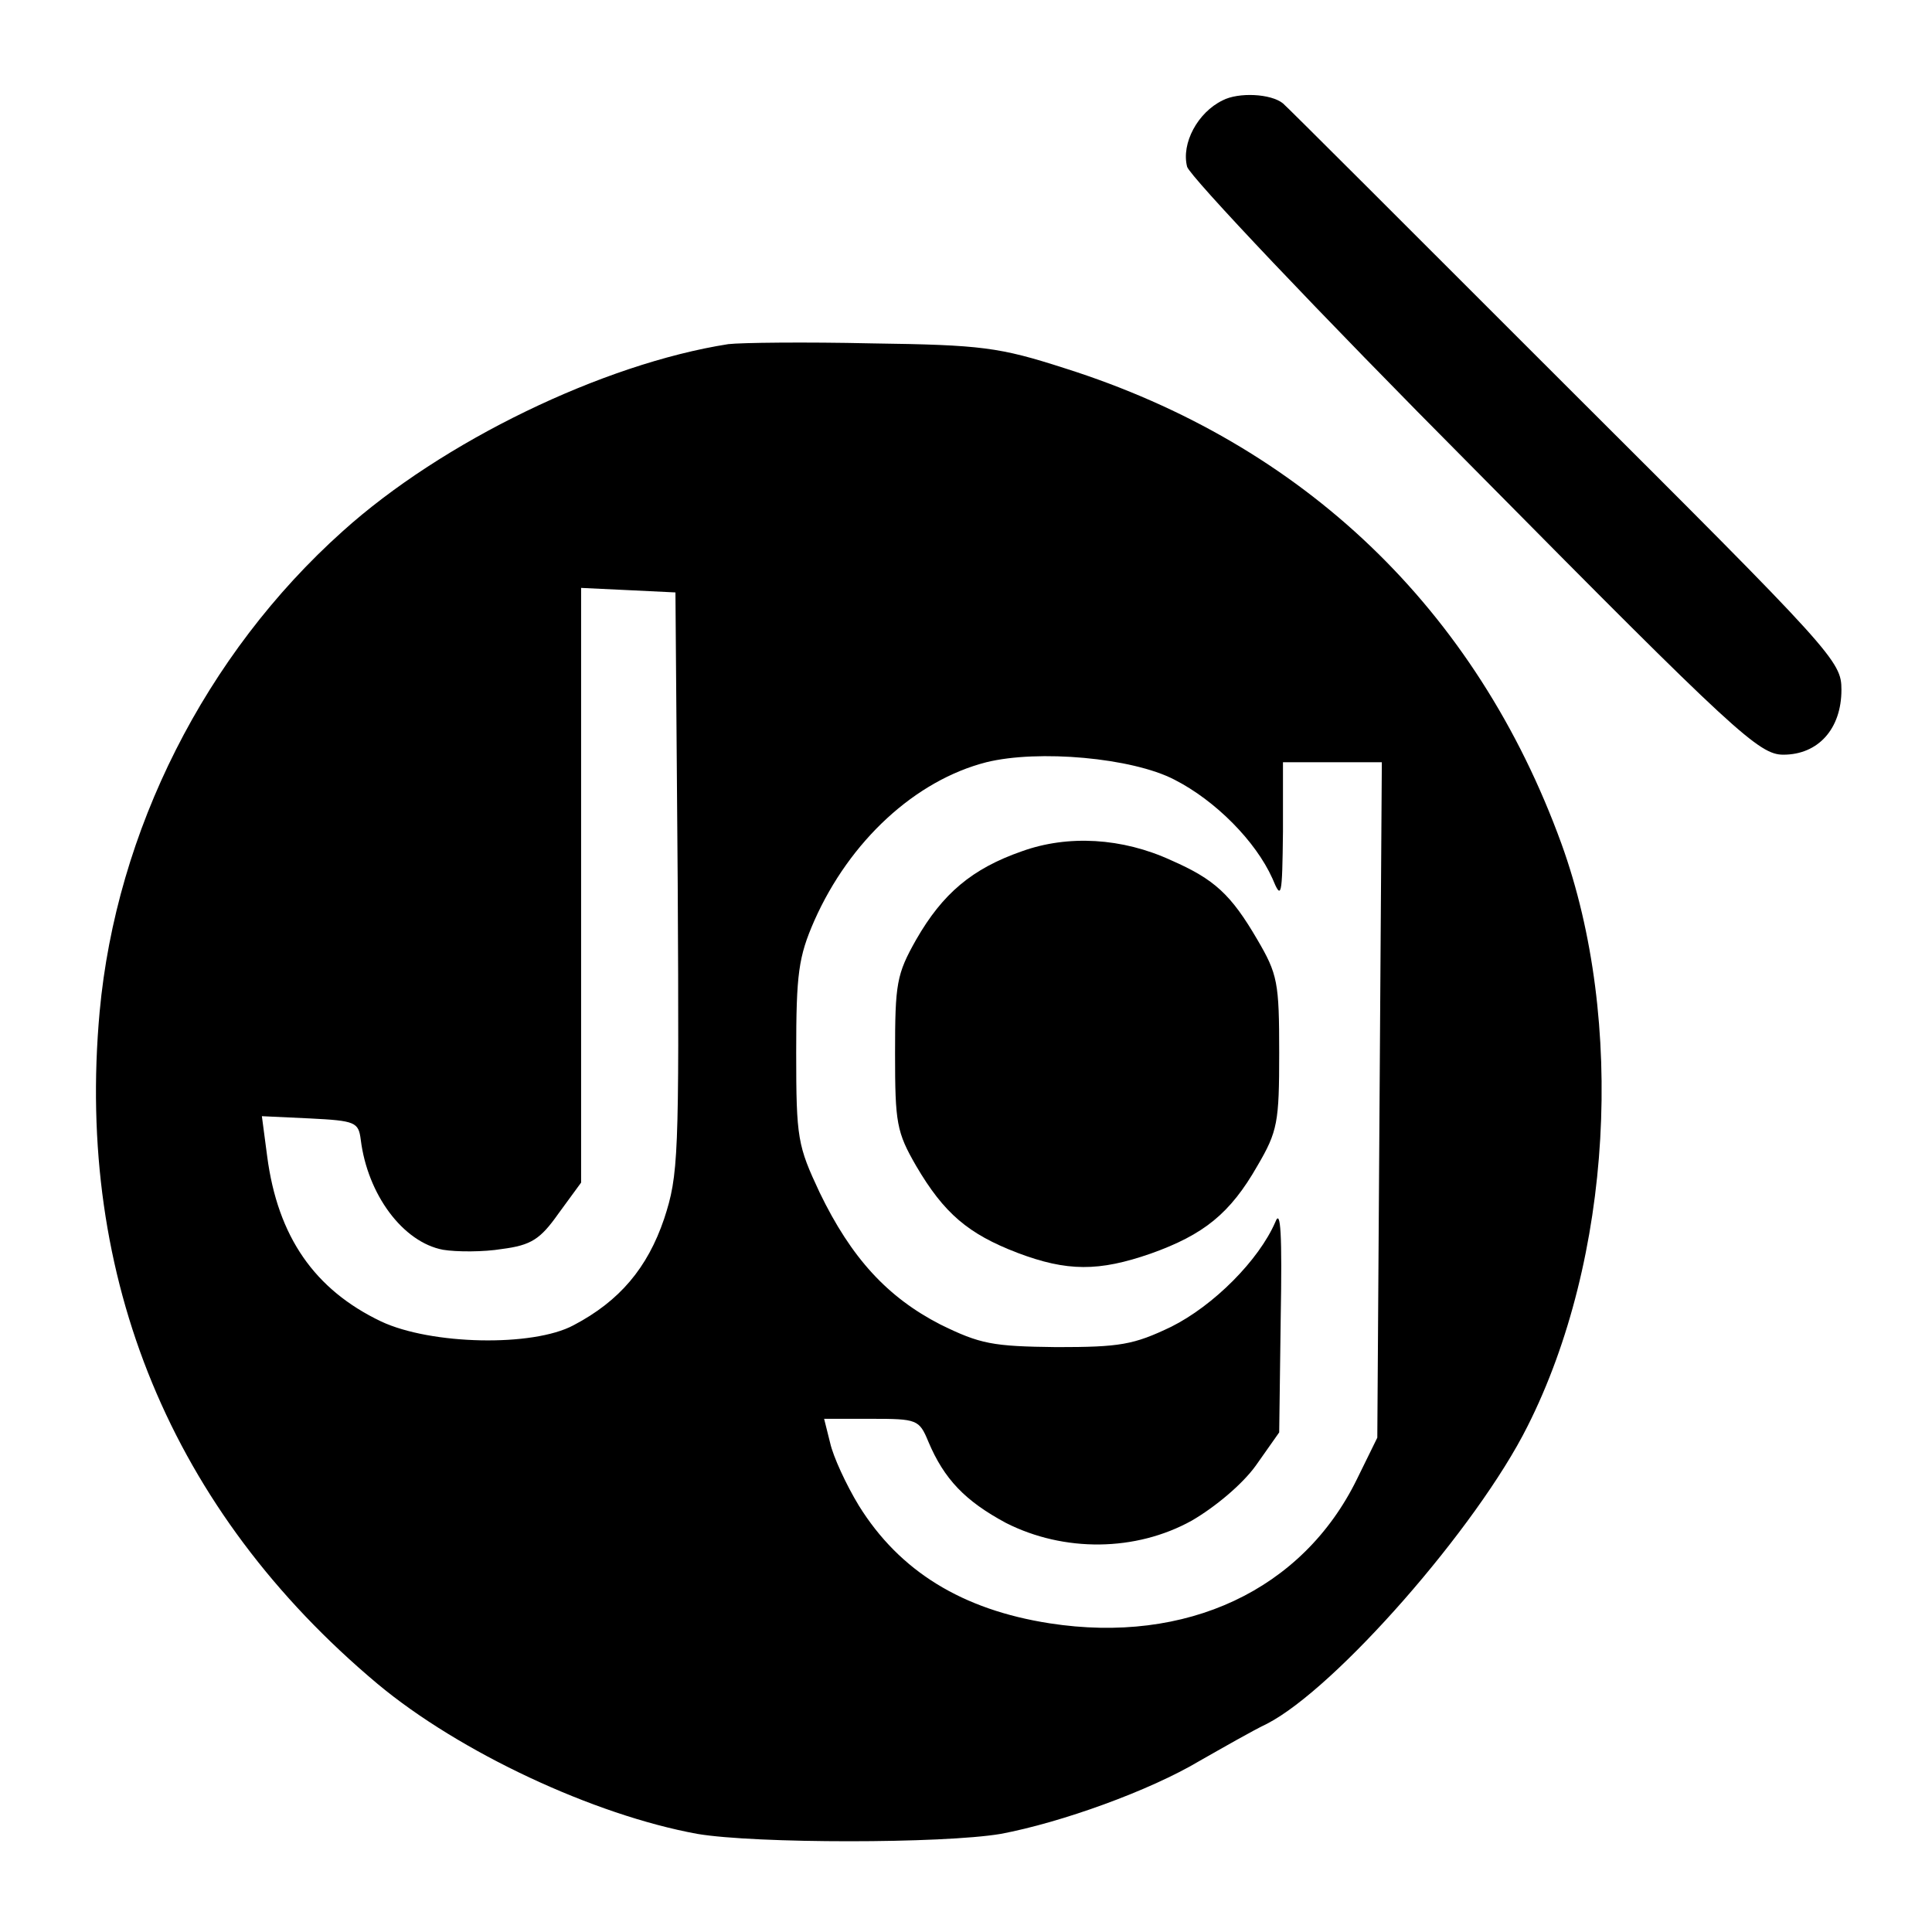 <?xml version="1.0" standalone="no"?>
<!DOCTYPE svg PUBLIC "-//W3C//DTD SVG 20010904//EN"
 "http://www.w3.org/TR/2001/REC-SVG-20010904/DTD/svg10.dtd">
<svg version="1.0" xmlns="http://www.w3.org/2000/svg"
 width="256pt" height="256pt" viewBox="0 0 256 256"
 preserveAspectRatio="xMidYMid meet">

<g transform="translate(0,256) scale(0.1,-0.1)"
fill="#000000" stroke="none">
<path d="M1620 2427 c-33 -16 -55 -57 -47 -88 4 -13 173 -192 381 -401 346
-350 377 -378 409 -378 46 0 77 34 77 86 0 38 -9 48 -368 406 -202 202 -369
369 -372 371 -16 13 -59 15 -80 4z"/>
<path d="M965 2104 c-166 -26 -379 -129 -511 -248 -182 -163 -300 -397 -322
-637 -32 -353 95 -661 368 -890 109 -91 287 -174 424 -199 77 -13 325 -13 402
0 80 15 197 57 264 97 30 17 70 40 89 49 91 47 278 260 345 394 112 222 130
537 45 772 -113 311 -342 530 -658 630 -87 28 -110 31 -256 33 -88 2 -173 1
-190 -1z m-67 -714 c2 -364 1 -387 -18 -445 -22 -65 -59 -109 -120 -141 -54
-29 -189 -26 -255 5 -88 42 -137 112 -151 219 l-7 53 64 -3 c60 -3 64 -5 67
-28 9 -73 56 -136 109 -146 18 -3 54 -3 78 1 39 5 51 13 75 47 l30 41 0 394 0
394 63 -3 62 -3 3 -385z m658 137 c55 -28 108 -82 130 -131 12 -29 13 -25 14
62 l0 92 65 0 66 0 -3 -447 -3 -448 -27 -55 c-72 -147 -226 -219 -407 -191
-116 18 -199 69 -253 156 -17 28 -34 65 -38 83 l-8 32 63 0 c60 0 63 -1 75
-30 21 -50 49 -79 103 -108 77 -39 172 -38 246 3 31 18 67 48 85 73 l31 44 2
151 c2 112 0 146 -7 128 -22 -51 -82 -111 -138 -139 -50 -24 -68 -27 -152 -27
-85 1 -101 4 -154 30 -70 36 -118 88 -160 175 -29 62 -31 71 -31 185 0 105 3
127 24 175 47 106 134 186 228 210 69 17 193 6 249 -23z"/>
<path d="M1354 1432 c-66 -23 -105 -56 -140 -117 -26 -46 -28 -58 -28 -151 0
-92 2 -104 28 -149 37 -63 69 -90 134 -115 66 -25 108 -25 177 -1 70 25 105
53 141 116 27 46 29 58 29 150 0 93 -2 104 -29 150 -35 60 -57 80 -114 105
-65 30 -137 34 -198 12z"/>
</g>
</svg>
